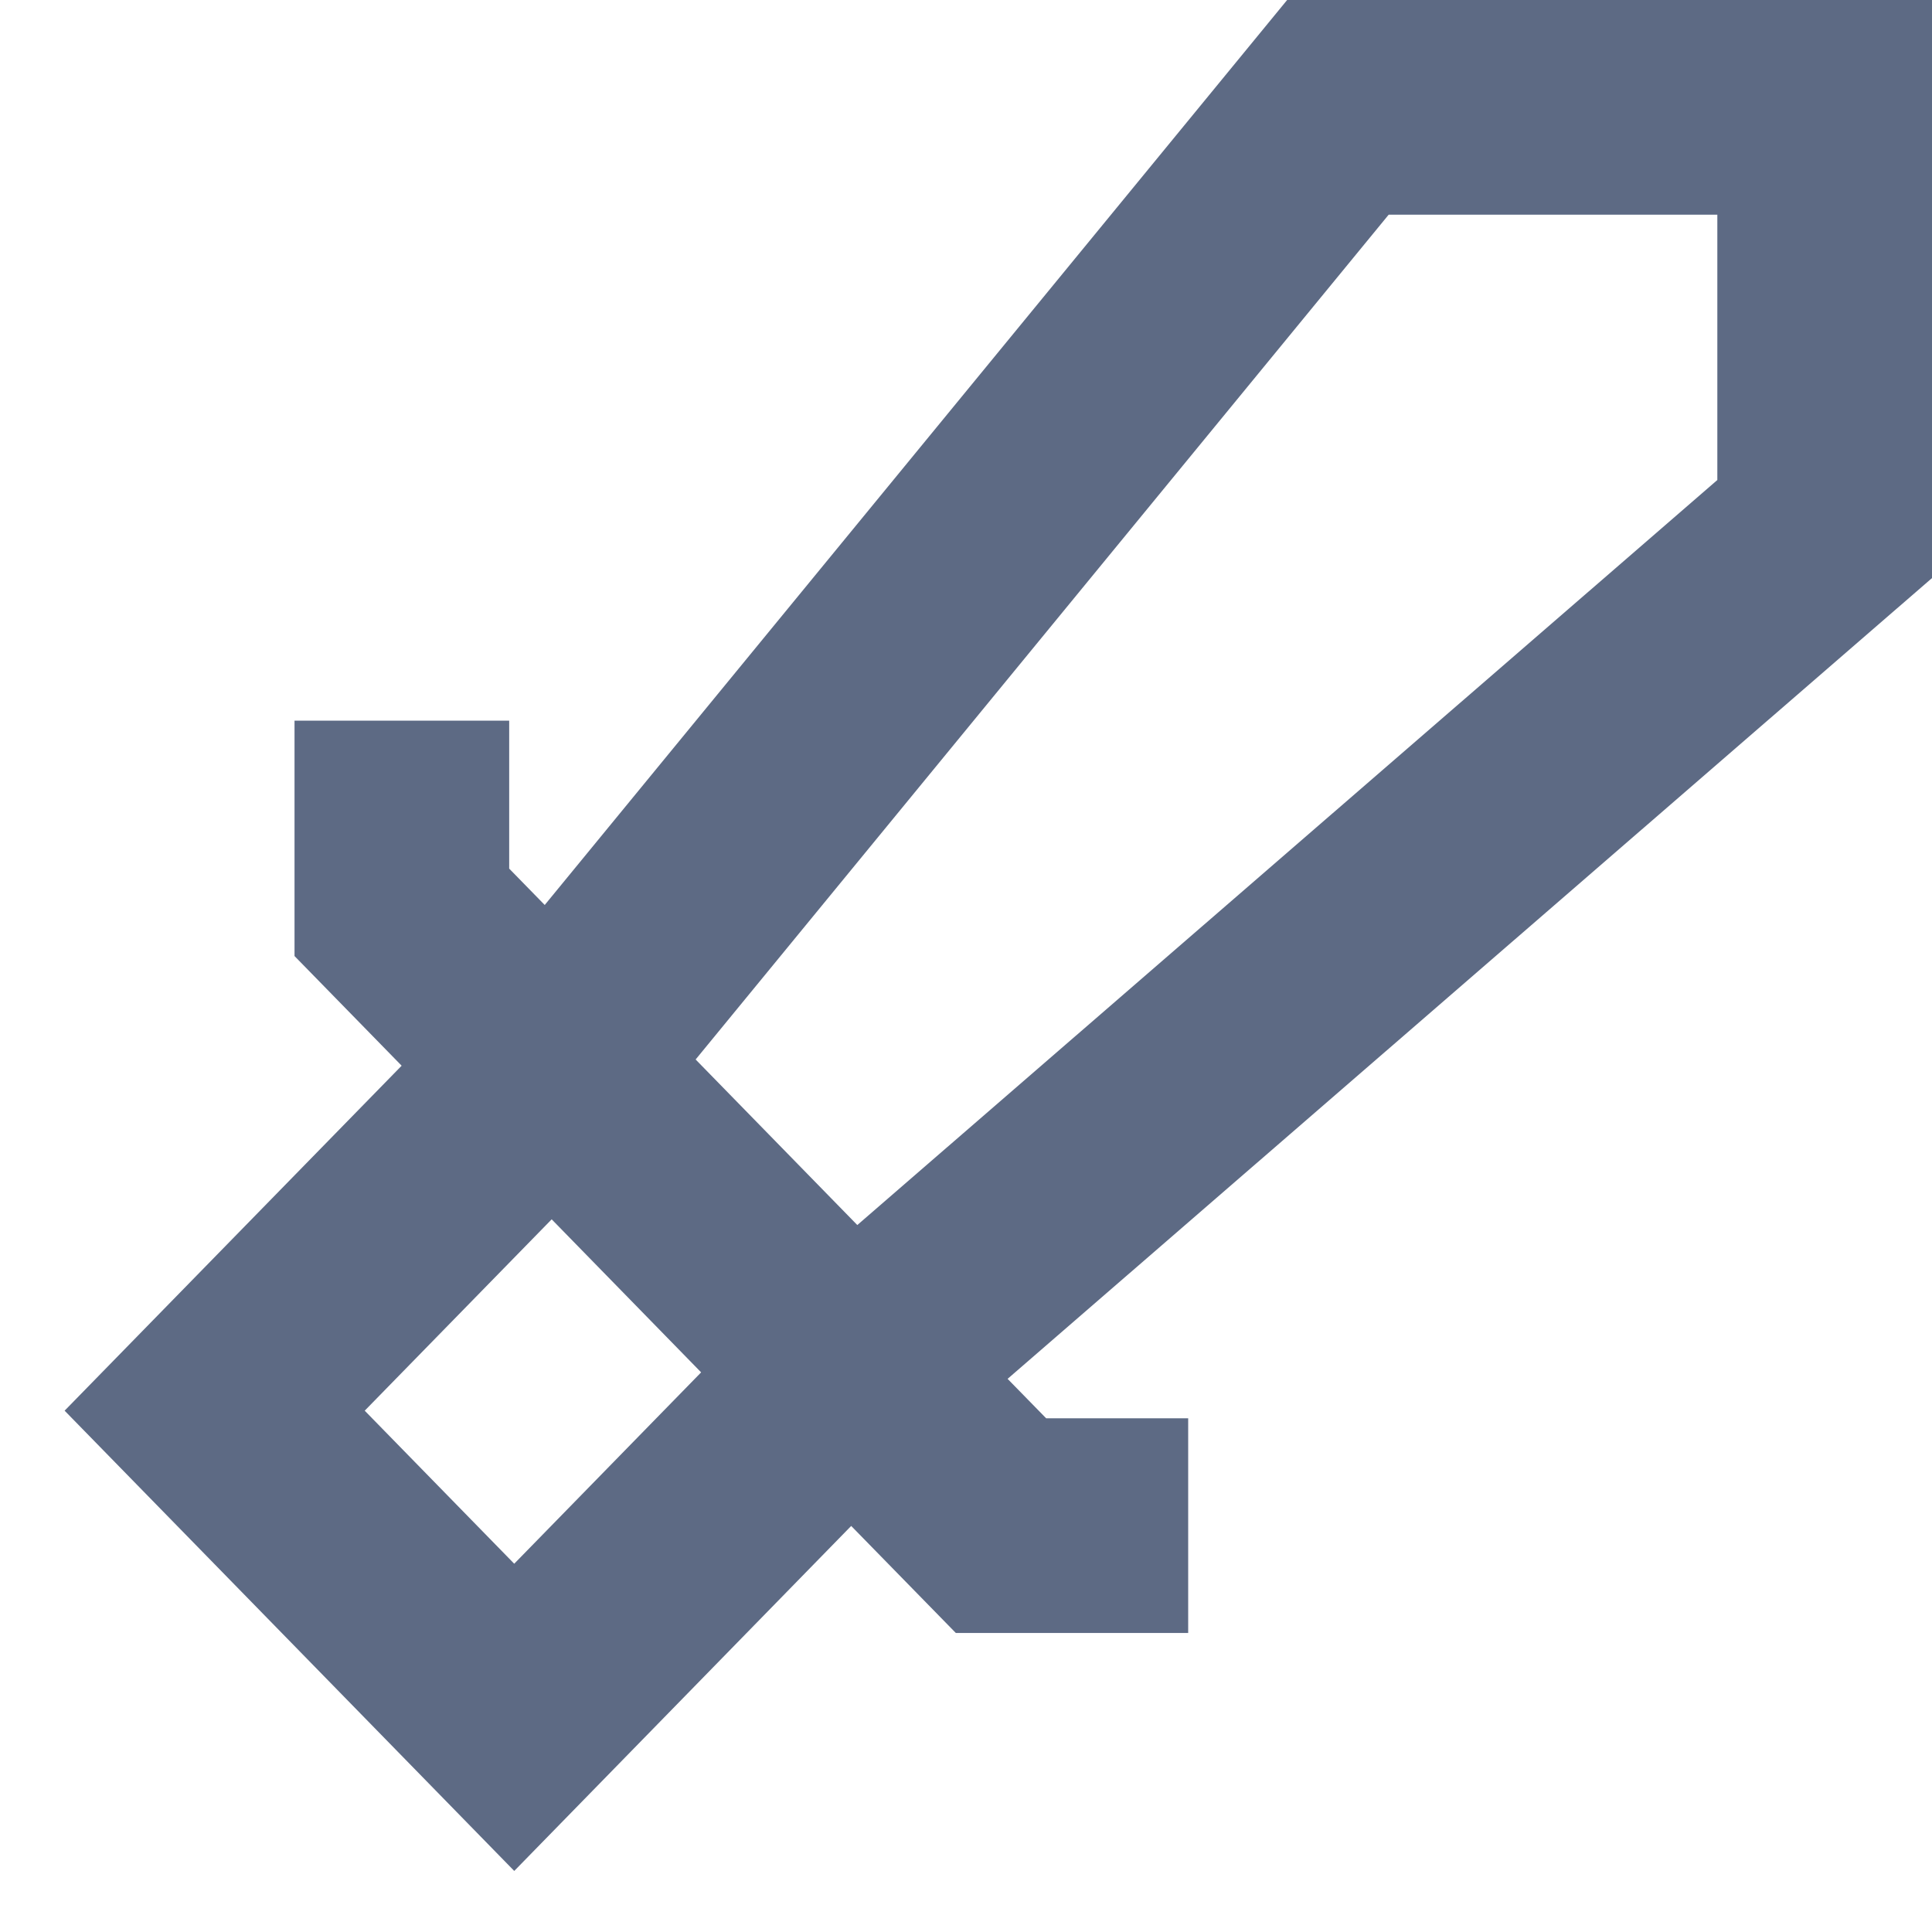 <svg width="18" height="18" viewBox="0 0 18 18" fill="none" xmlns="http://www.w3.org/2000/svg">
    <path d="M7.93 12.786L4.791 16L2 13.143L5.14 9.929M7.93 12.786L5.14 9.929M7.93 12.786L9.326 14.214H11.07M7.93 12.786L17 4.929V1H12.465L5.14 9.929M5.14 9.929L3.744 8.5V6.714" stroke="#5D6A84" stroke-width="2"/>
</svg>
